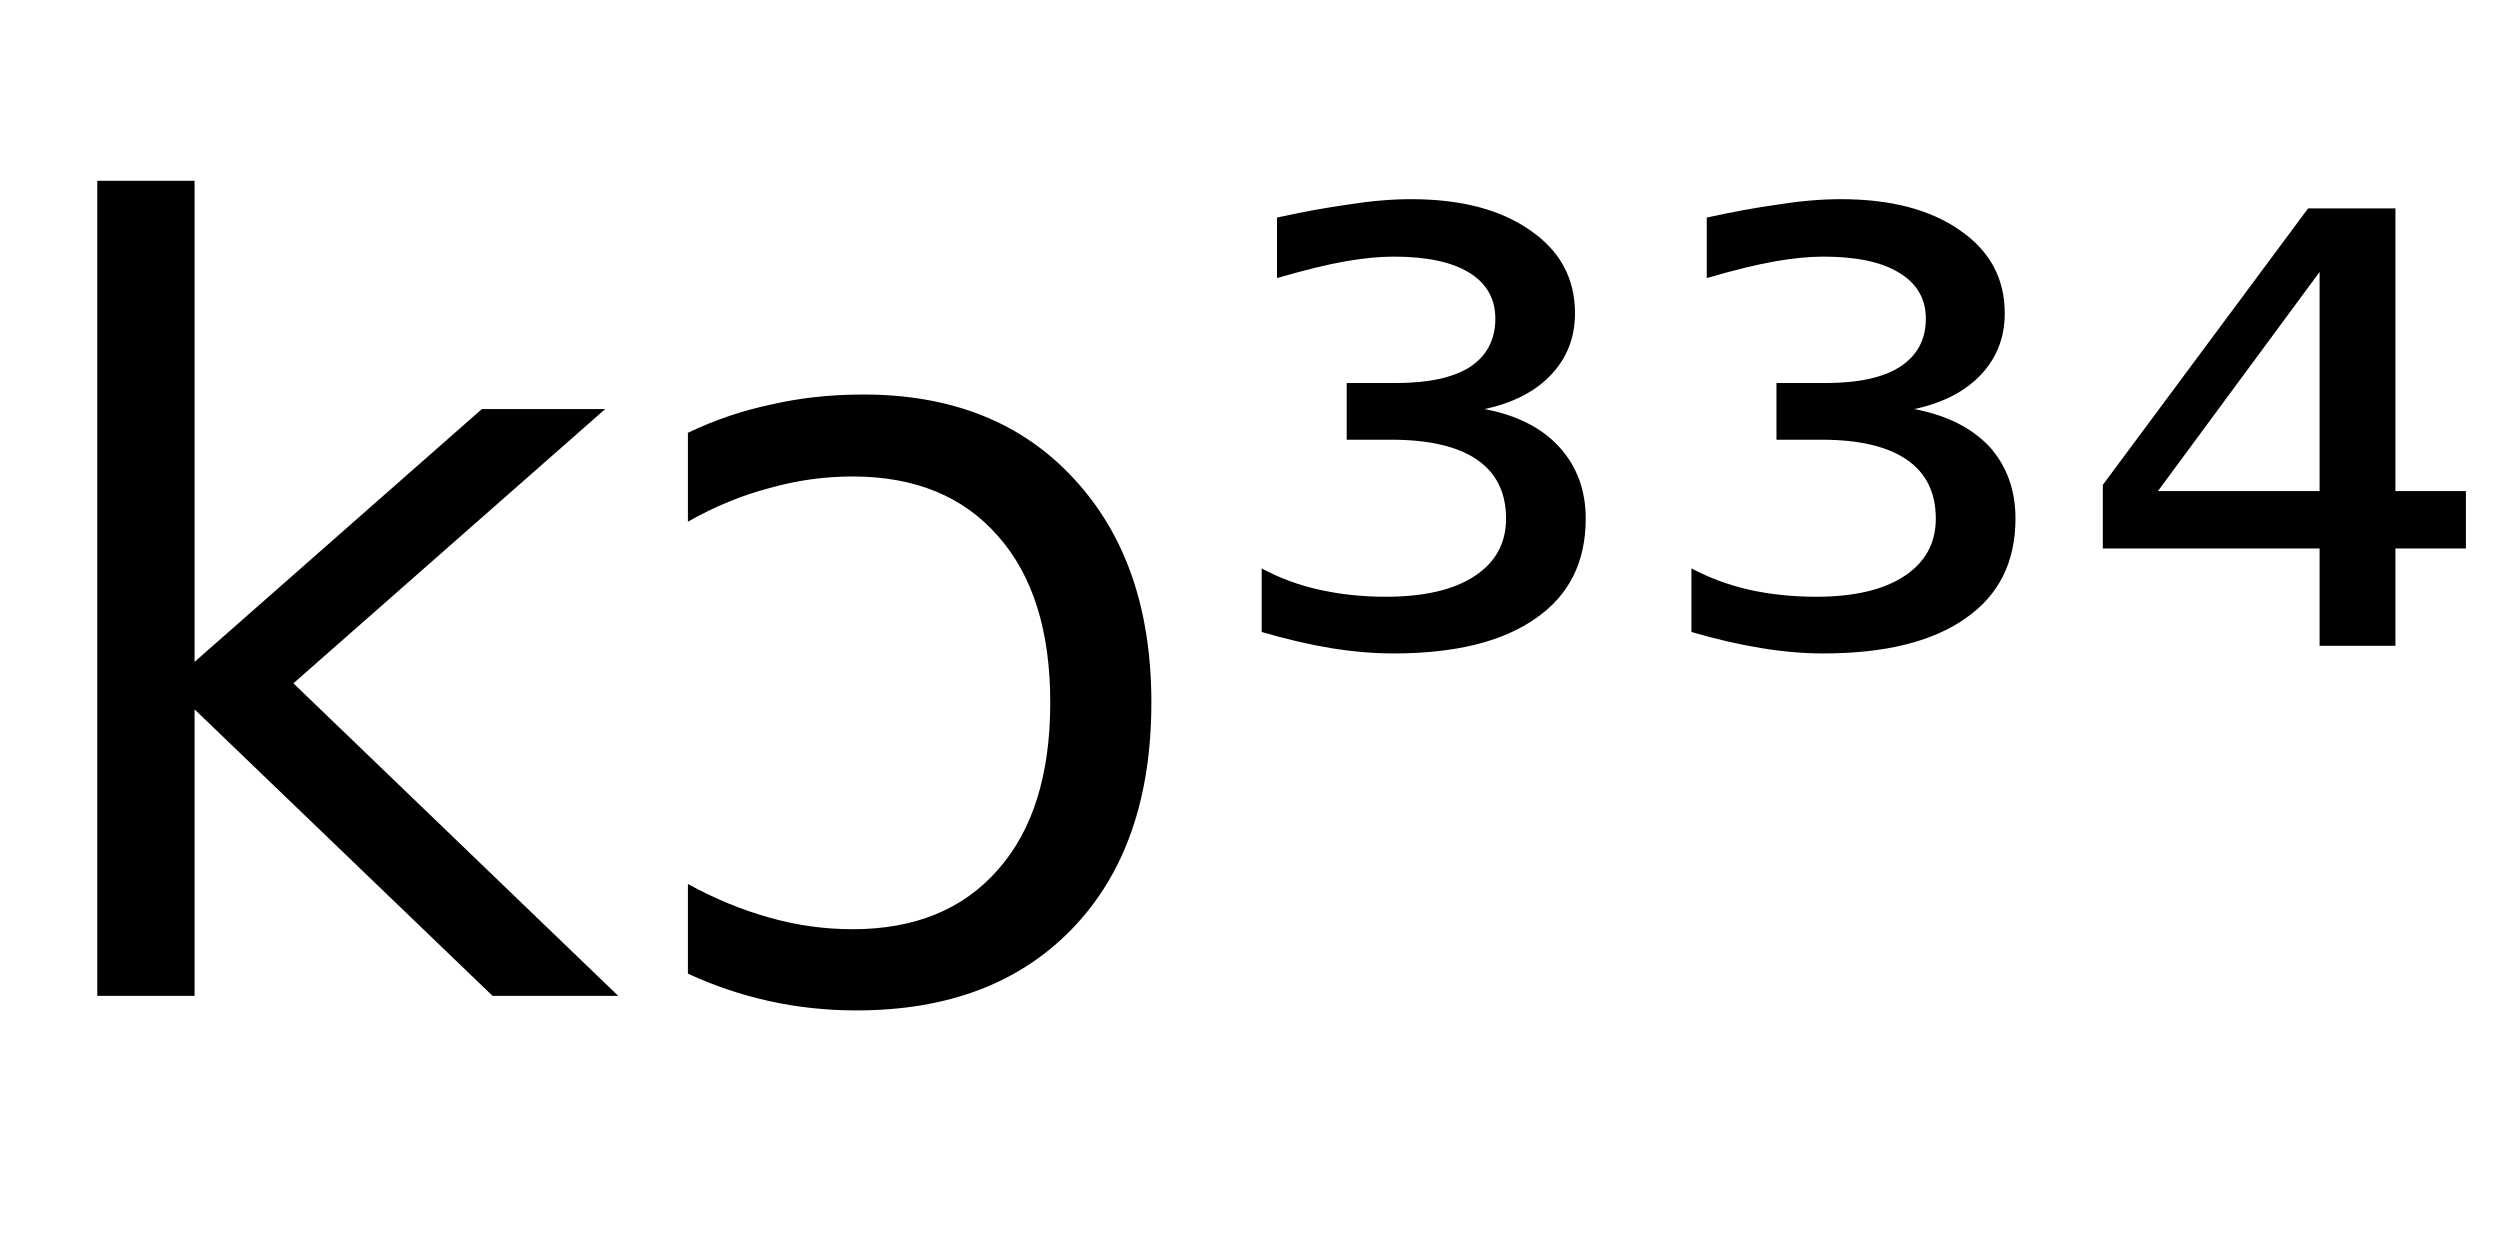 <svg height="16.297" width="32.635" xmlns="http://www.w3.org/2000/svg" ><path d="M1.27 13.00L1.27 2.36L2.54 2.36L2.54 8.64L6.29 5.34L7.90 5.34L3.83 8.92L8.07 13.00L6.43 13.00L2.54 9.26L2.54 13.00L1.27 13.00ZM8.98 6.81L8.98 5.65Q9.50 5.40 10.07 5.28Q10.63 5.15 11.27 5.15L11.27 5.15Q13.00 5.15 14.01 6.24Q15.03 7.33 15.03 9.17L15.03 9.17Q15.03 11.05 14.00 12.12Q12.97 13.19 11.18 13.19L11.18 13.19Q10.60 13.19 10.05 13.07Q9.50 12.95 8.98 12.71L8.98 12.71L8.98 11.54Q9.51 11.83 10.05 11.98Q10.58 12.13 11.13 12.13L11.13 12.13Q12.35 12.13 13.03 11.35Q13.71 10.58 13.71 9.17L13.71 9.17Q13.71 7.77 13.03 7.00Q12.35 6.22 11.13 6.22L11.13 6.22Q10.58 6.22 10.05 6.37Q9.51 6.51 8.98 6.81L8.98 6.81ZM19.38 5.34L19.38 5.34Q20.01 5.46 20.35 5.83Q20.70 6.21 20.70 6.77L20.70 6.77Q20.70 7.62 20.05 8.07Q19.40 8.53 18.19 8.53L18.19 8.53Q17.80 8.53 17.37 8.46Q16.95 8.39 16.47 8.25L16.47 8.25L16.47 7.42Q16.82 7.61 17.23 7.70Q17.64 7.79 18.09 7.79L18.09 7.79Q18.84 7.79 19.25 7.52Q19.66 7.25 19.66 6.77L19.66 6.77Q19.66 6.26 19.28 6.00Q18.90 5.74 18.16 5.74L18.16 5.74L17.58 5.74L17.58 5.00L18.22 5.00Q18.86 5.00 19.19 4.79Q19.52 4.57 19.52 4.16L19.52 4.16Q19.52 3.77 19.18 3.56Q18.84 3.35 18.19 3.35L18.19 3.35Q17.92 3.35 17.57 3.41Q17.22 3.47 16.67 3.63L16.67 3.63L16.67 2.84Q17.17 2.73 17.60 2.67Q18.04 2.60 18.42 2.60L18.42 2.60Q19.40 2.60 19.98 3.01Q20.56 3.41 20.56 4.09L20.56 4.09Q20.56 4.56 20.25 4.89Q19.94 5.22 19.38 5.34ZM24.99 5.34L24.99 5.34Q25.62 5.46 25.97 5.83Q26.31 6.21 26.31 6.77L26.31 6.77Q26.31 7.62 25.66 8.07Q25.01 8.53 23.80 8.53L23.80 8.53Q23.41 8.53 22.99 8.46Q22.56 8.39 22.08 8.25L22.08 8.25L22.08 7.42Q22.44 7.61 22.84 7.70Q23.25 7.79 23.71 7.79L23.71 7.79Q24.45 7.79 24.86 7.52Q25.27 7.25 25.27 6.77L25.27 6.77Q25.27 6.26 24.89 6.00Q24.51 5.74 23.78 5.74L23.78 5.74L23.19 5.74L23.19 5.00L23.83 5.00Q24.47 5.00 24.80 4.79Q25.14 4.57 25.14 4.16L25.14 4.16Q25.14 3.77 24.79 3.56Q24.45 3.35 23.80 3.35L23.80 3.35Q23.53 3.35 23.18 3.41Q22.83 3.47 22.28 3.63L22.28 3.63L22.28 2.84Q22.78 2.73 23.21 2.67Q23.65 2.60 24.03 2.60L24.03 2.60Q25.01 2.60 25.59 3.01Q26.17 3.41 26.17 4.09L26.17 4.09Q26.17 4.56 25.86 4.89Q25.55 5.22 24.99 5.34ZM30.28 6.41L30.28 3.55L28.17 6.41L30.28 6.41ZM27.45 6.33L30.13 2.72L31.27 2.72L31.27 6.41L32.19 6.41L32.19 7.16L31.27 7.16L31.27 8.43L30.28 8.43L30.28 7.16L27.45 7.16L27.45 6.33Z"></path></svg>